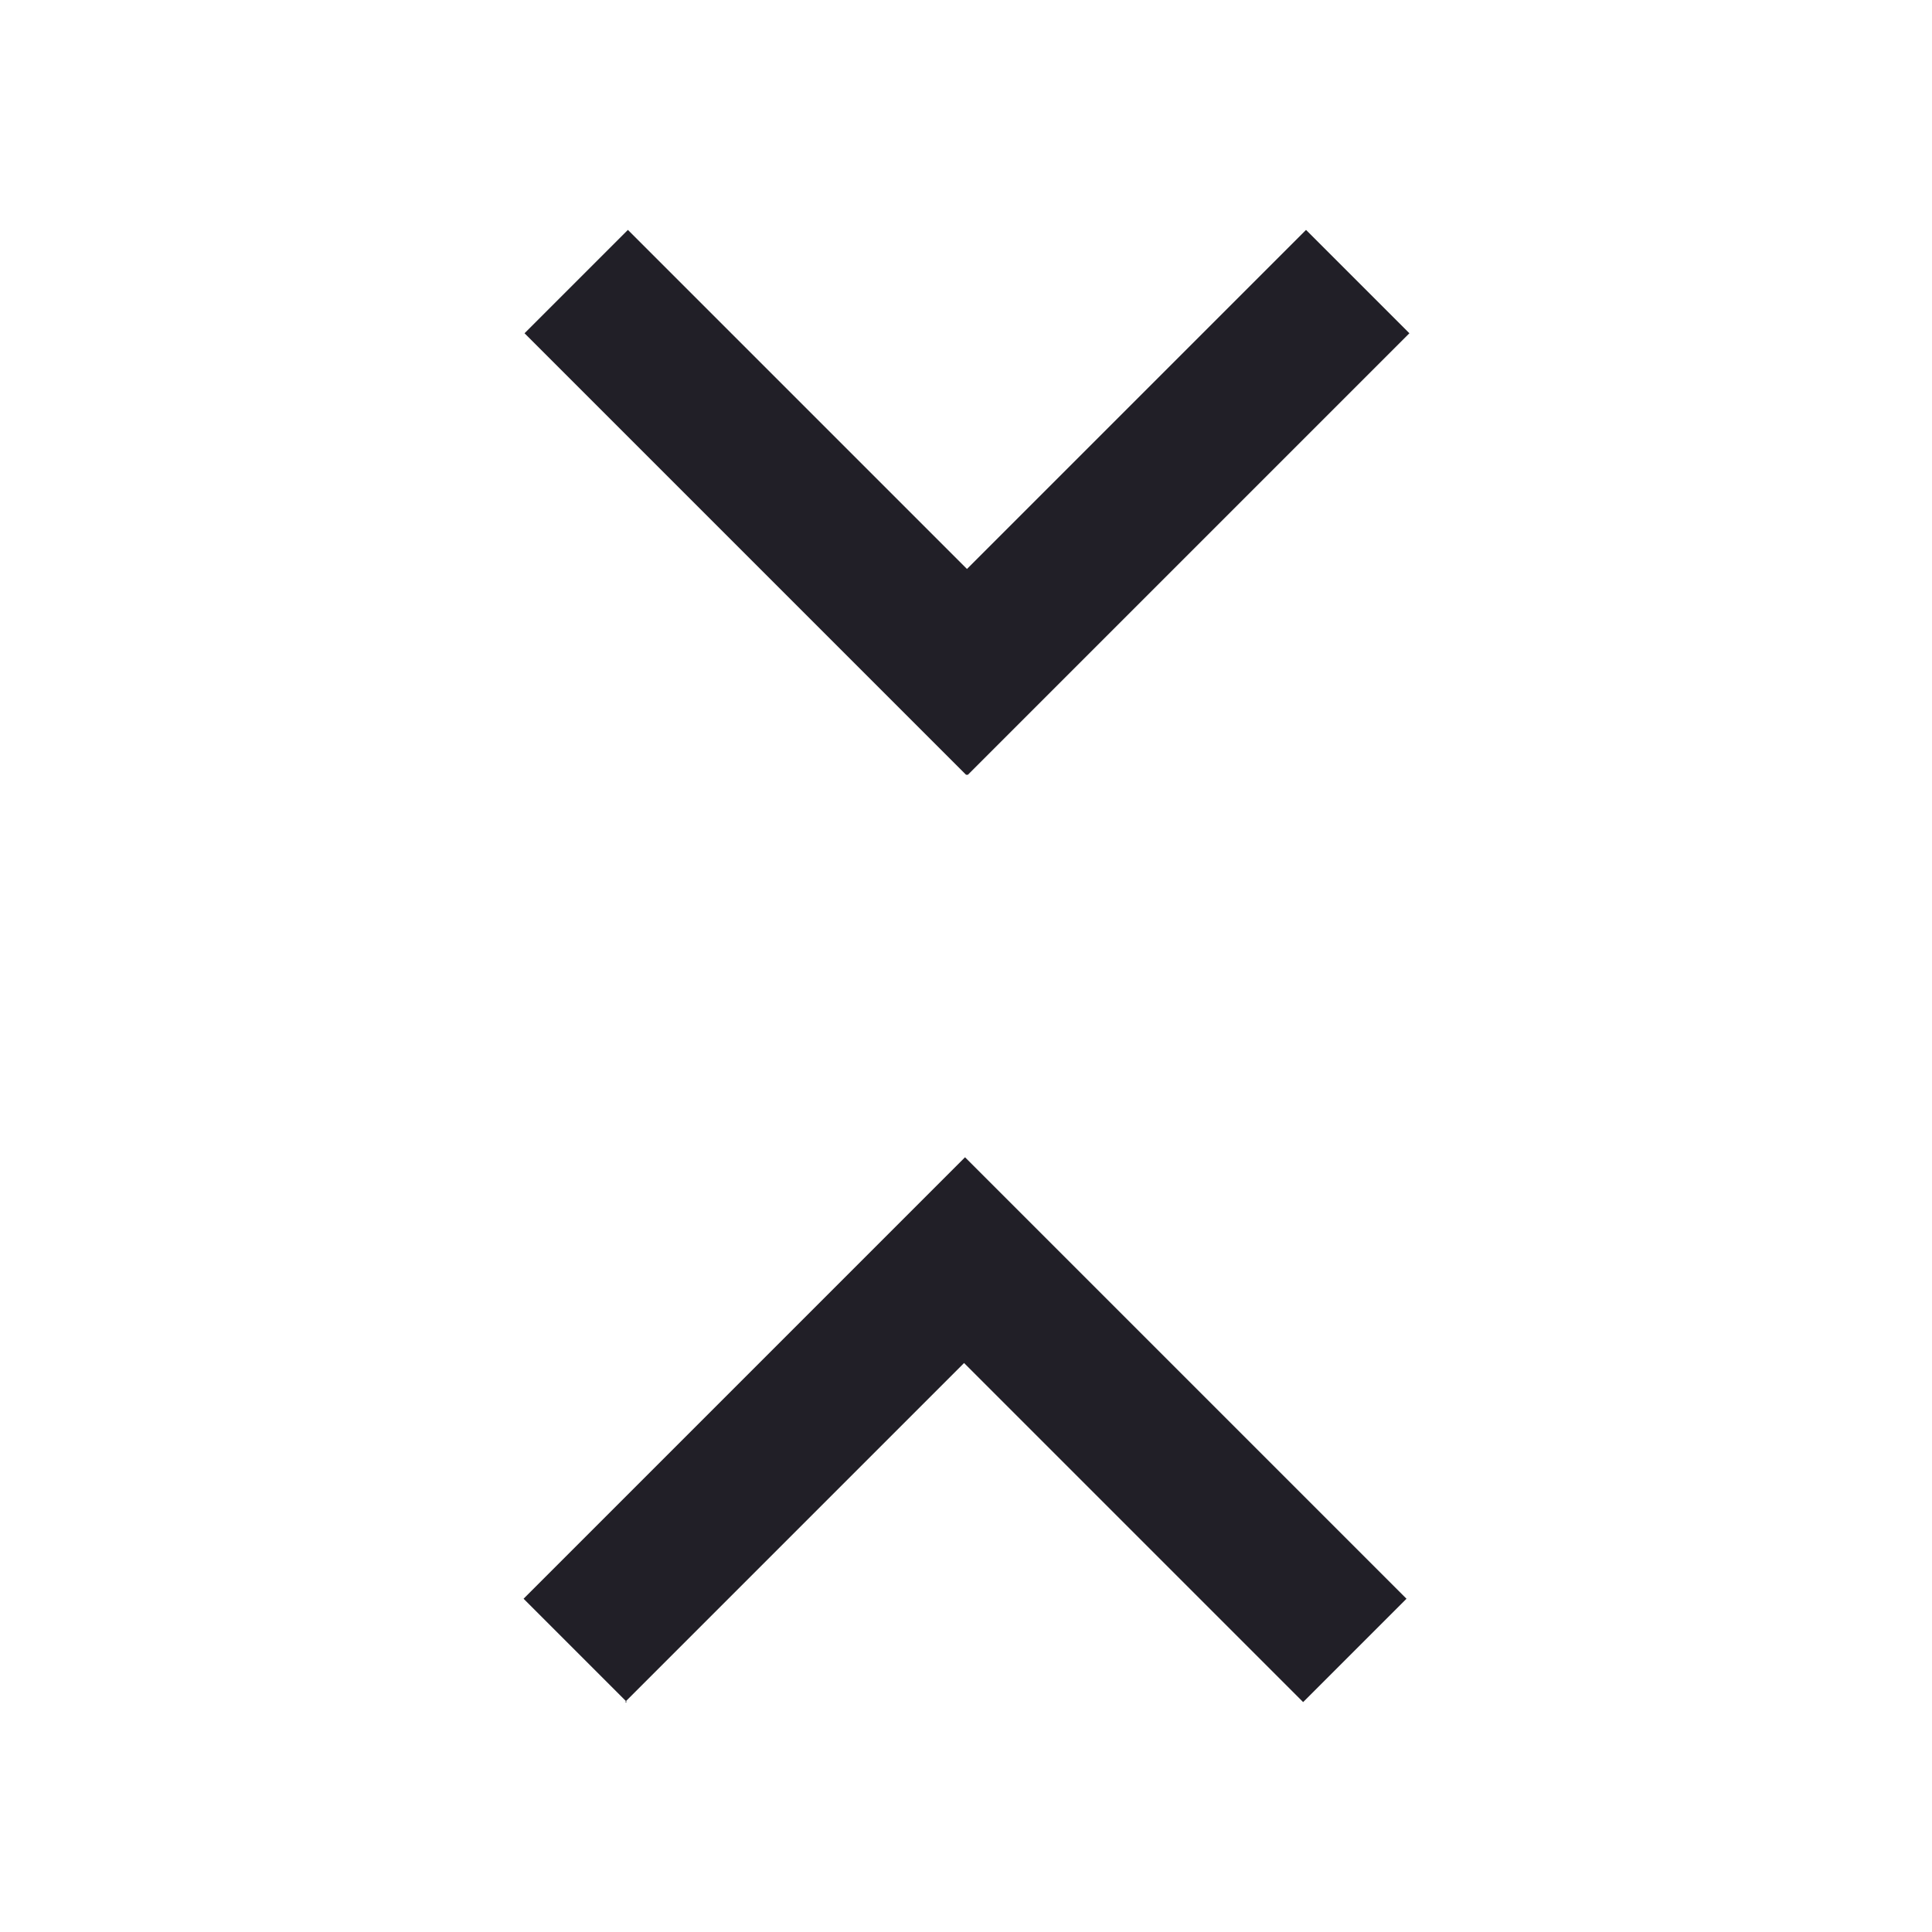 <?xml version="1.0" encoding="UTF-8"?><svg id="Layer_1" xmlns="http://www.w3.org/2000/svg" viewBox="0 0 20 20"><defs><style>.cls-1{fill:#211f27;}</style></defs><path class="cls-1" d="m6.49,17.62l-1.07-1.07,4.57-4.57,4.57,4.57-1.07,1.07-3.51-3.51-3.51,3.51Zm3.51-9.6L5.43,3.45l1.07-1.07,3.51,3.51,3.51-3.51,1.07,1.07-4.57,4.57Z"/></svg>